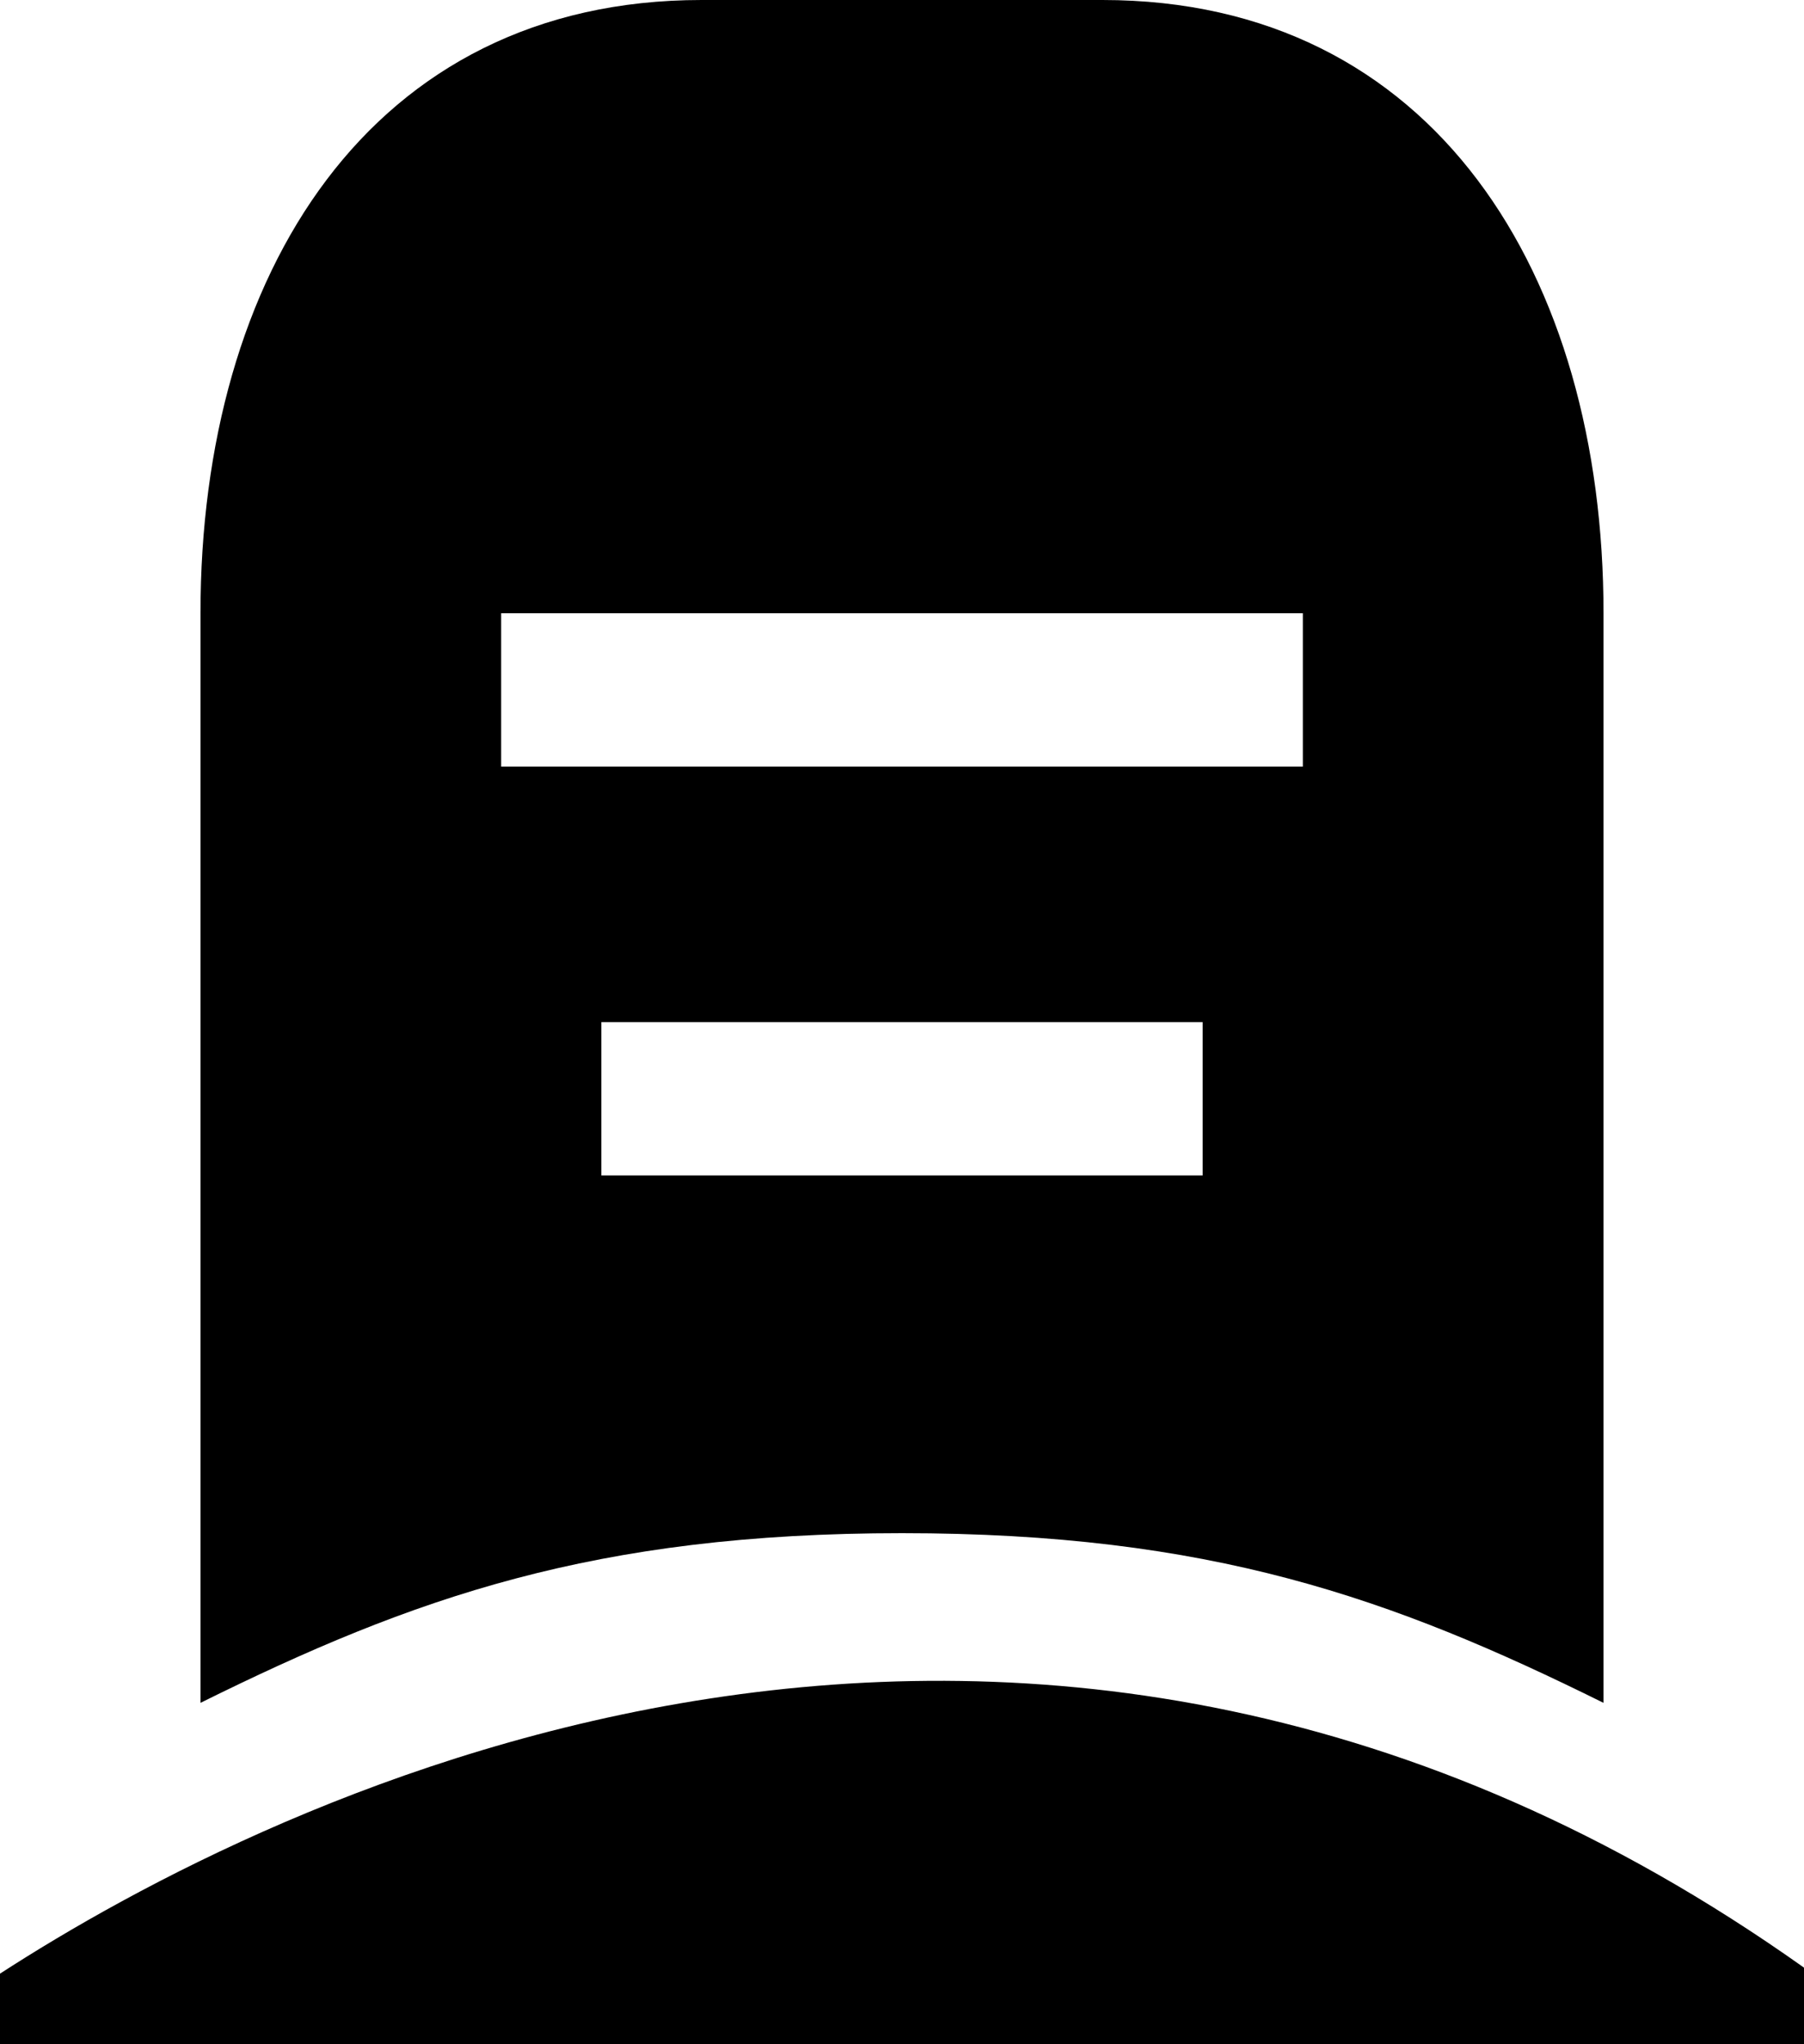 <svg width="15" height="17" viewBox="0 0 15 17" fill="none" xmlns="http://www.w3.org/2000/svg">
<path d="M5.833 0H9.167C11.925 0 13.333 2.287 13.333 5.1V14.161C11.567 13.286 10.058 12.75 7.5 12.75C4.942 12.75 3.433 13.286 1.667 14.161V5.1C1.667 2.287 3.075 0 5.833 0ZM4.167 5.1V6.375H10.833V5.1H4.167ZM5 8.5V9.775H10V8.5H5ZM0 17V16.413C2.217 14.977 8.525 11.764 15 16.363V17H0Z" fill="black"/>
</svg>
